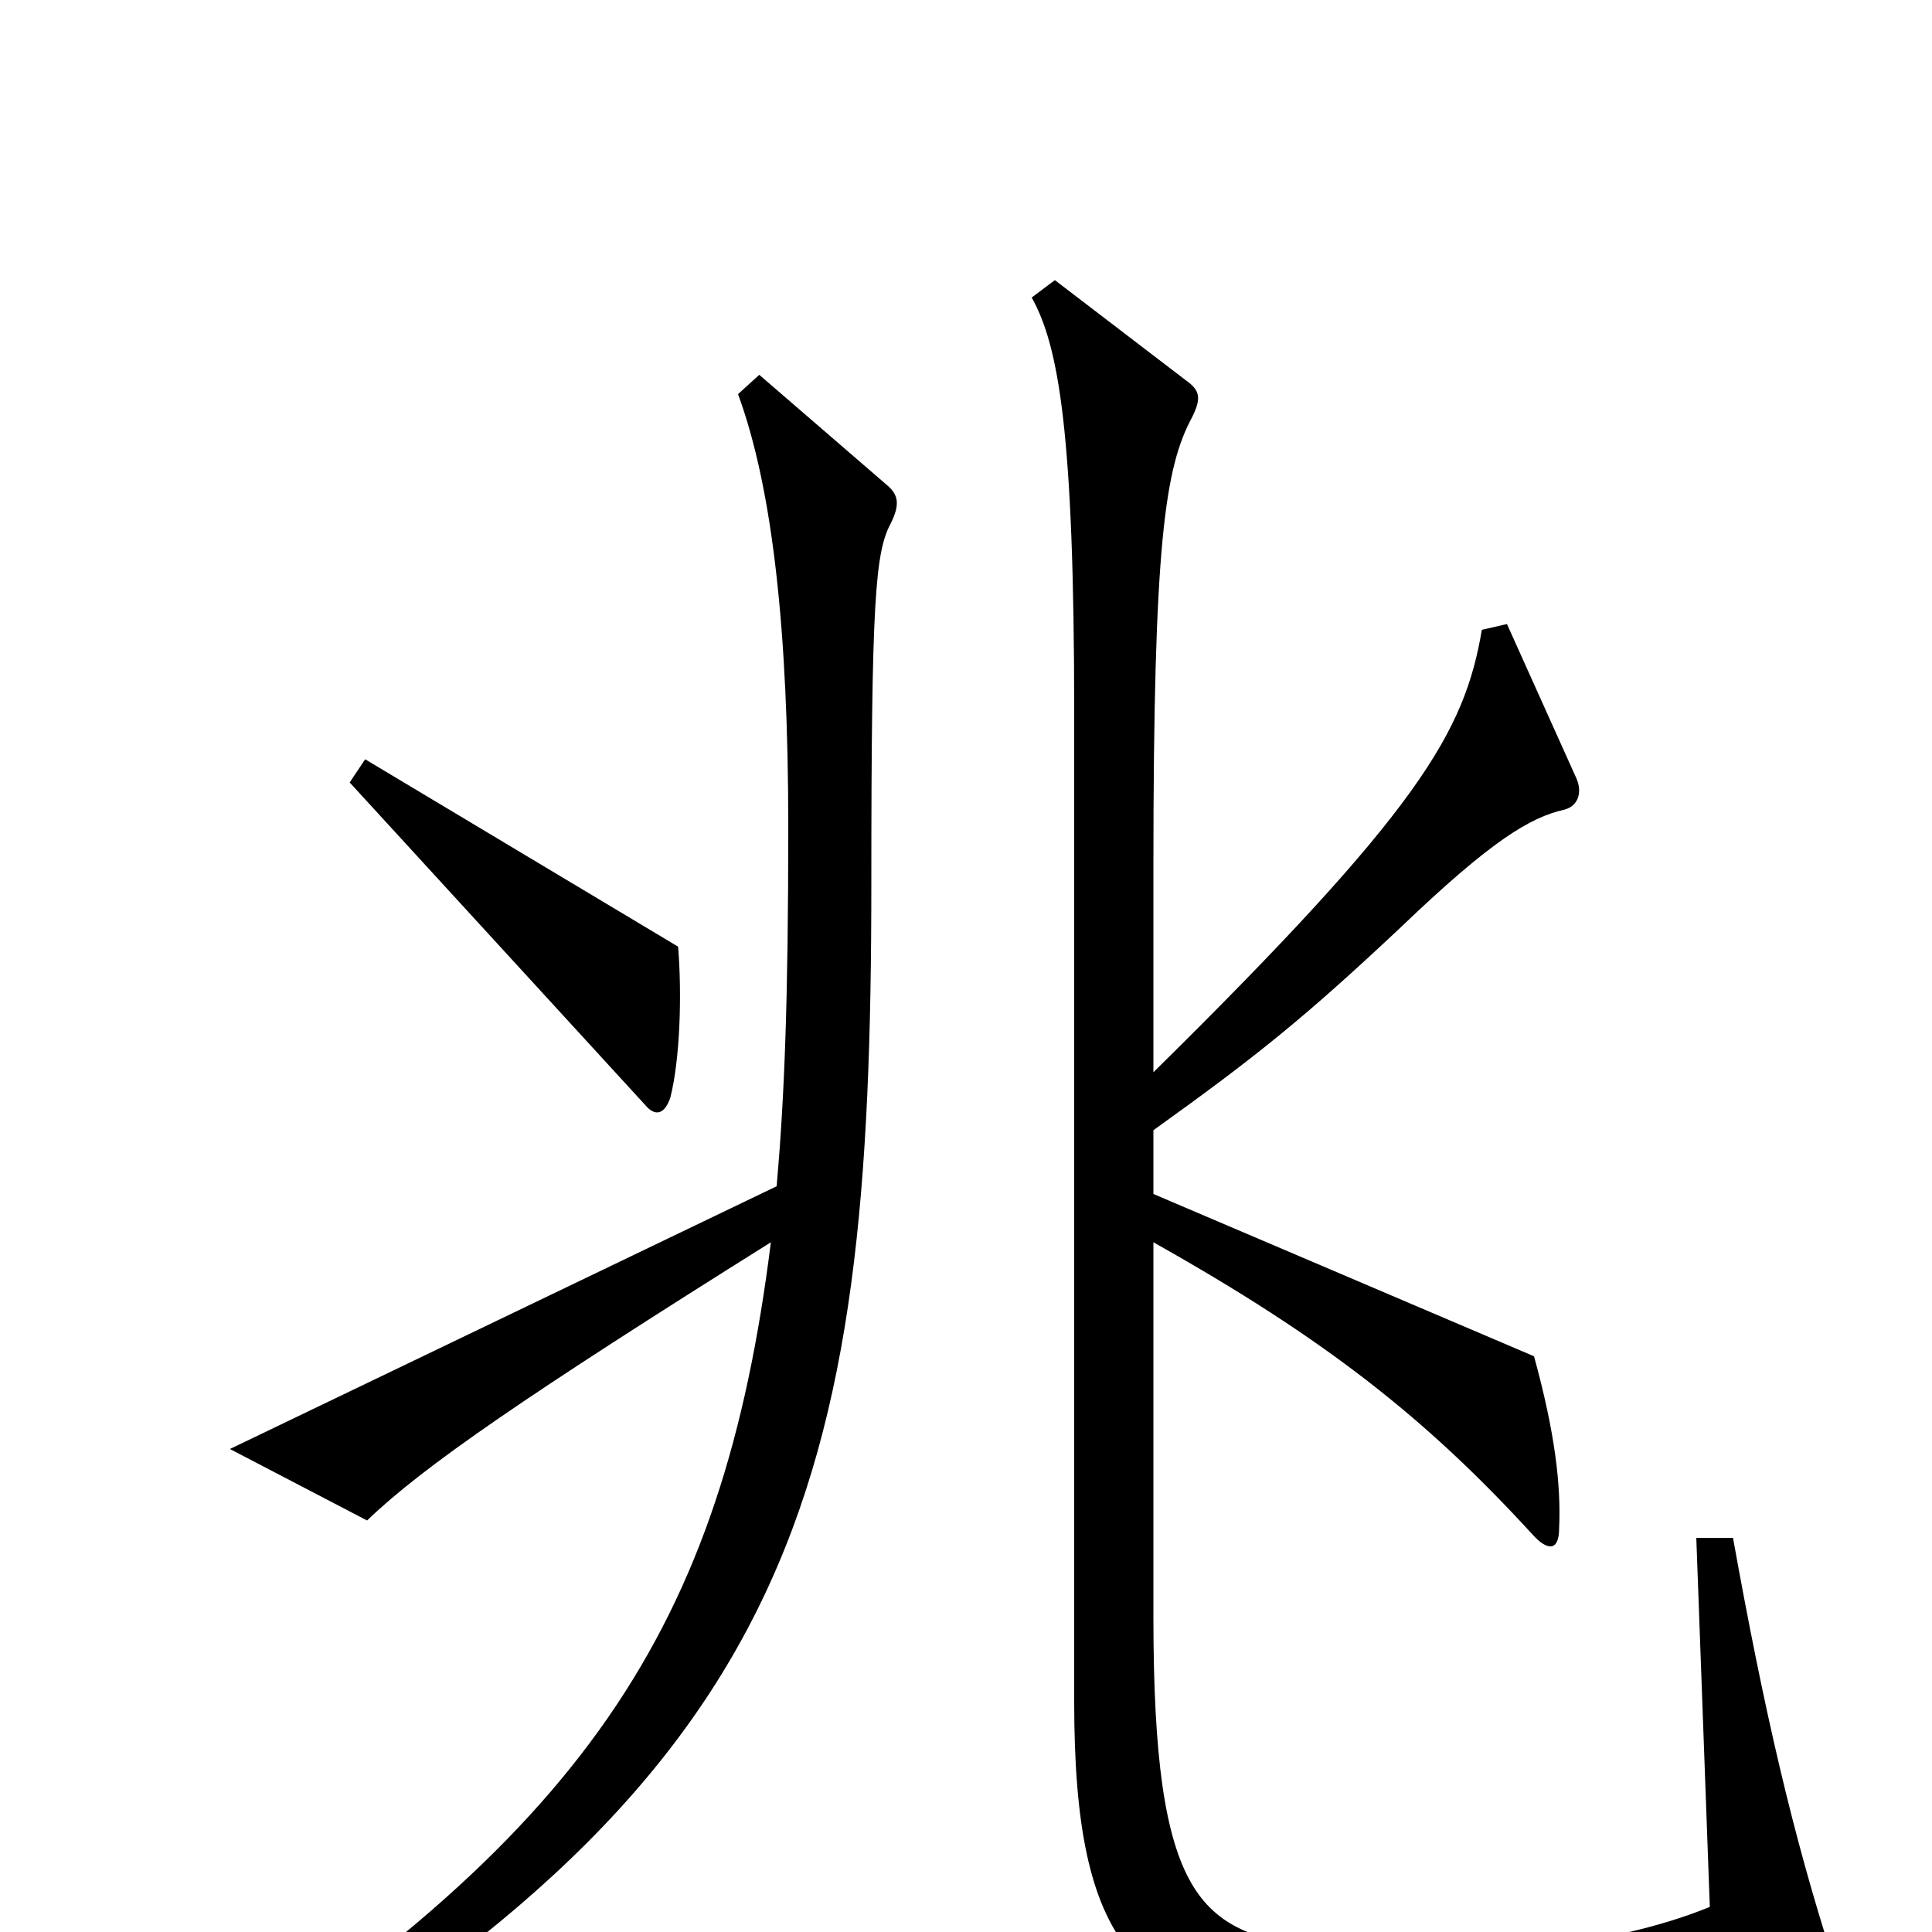 <svg xmlns="http://www.w3.org/2000/svg" viewBox="0 -1000 1000 1000">
	<path fill="#000000" d="M351 -510L189 -607L181 -595L334 -428C339 -422 344 -423 347 -432C352 -452 353 -485 351 -510ZM949 15C928 -50 913 -115 897 -204H878L885 -13C834 8 752 17 680 8C621 0 597 -17 597 -163V-357C686 -307 738 -266 793 -206C801 -197 807 -197 807 -209C808 -231 805 -258 794 -298L597 -382V-415C650 -453 675 -473 725 -520C772 -565 792 -577 810 -581C817 -583 819 -590 816 -597L780 -677L767 -674C758 -621 735 -581 597 -445V-551C597 -719 603 -758 617 -784C622 -794 621 -798 614 -803L546 -855L534 -846C548 -821 556 -776 556 -631V-119C556 8 588 40 684 49C774 58 887 48 943 34C950 32 952 26 949 15ZM461 -729C466 -739 465 -744 459 -749L393 -806L382 -796C400 -747 408 -673 408 -572C408 -481 406 -432 402 -386L119 -250L190 -213C219 -241 273 -278 399 -357C374 -157 303 -49 87 88L97 103C416 -77 451 -230 451 -543C451 -689 453 -714 461 -729Z"/>
</svg>